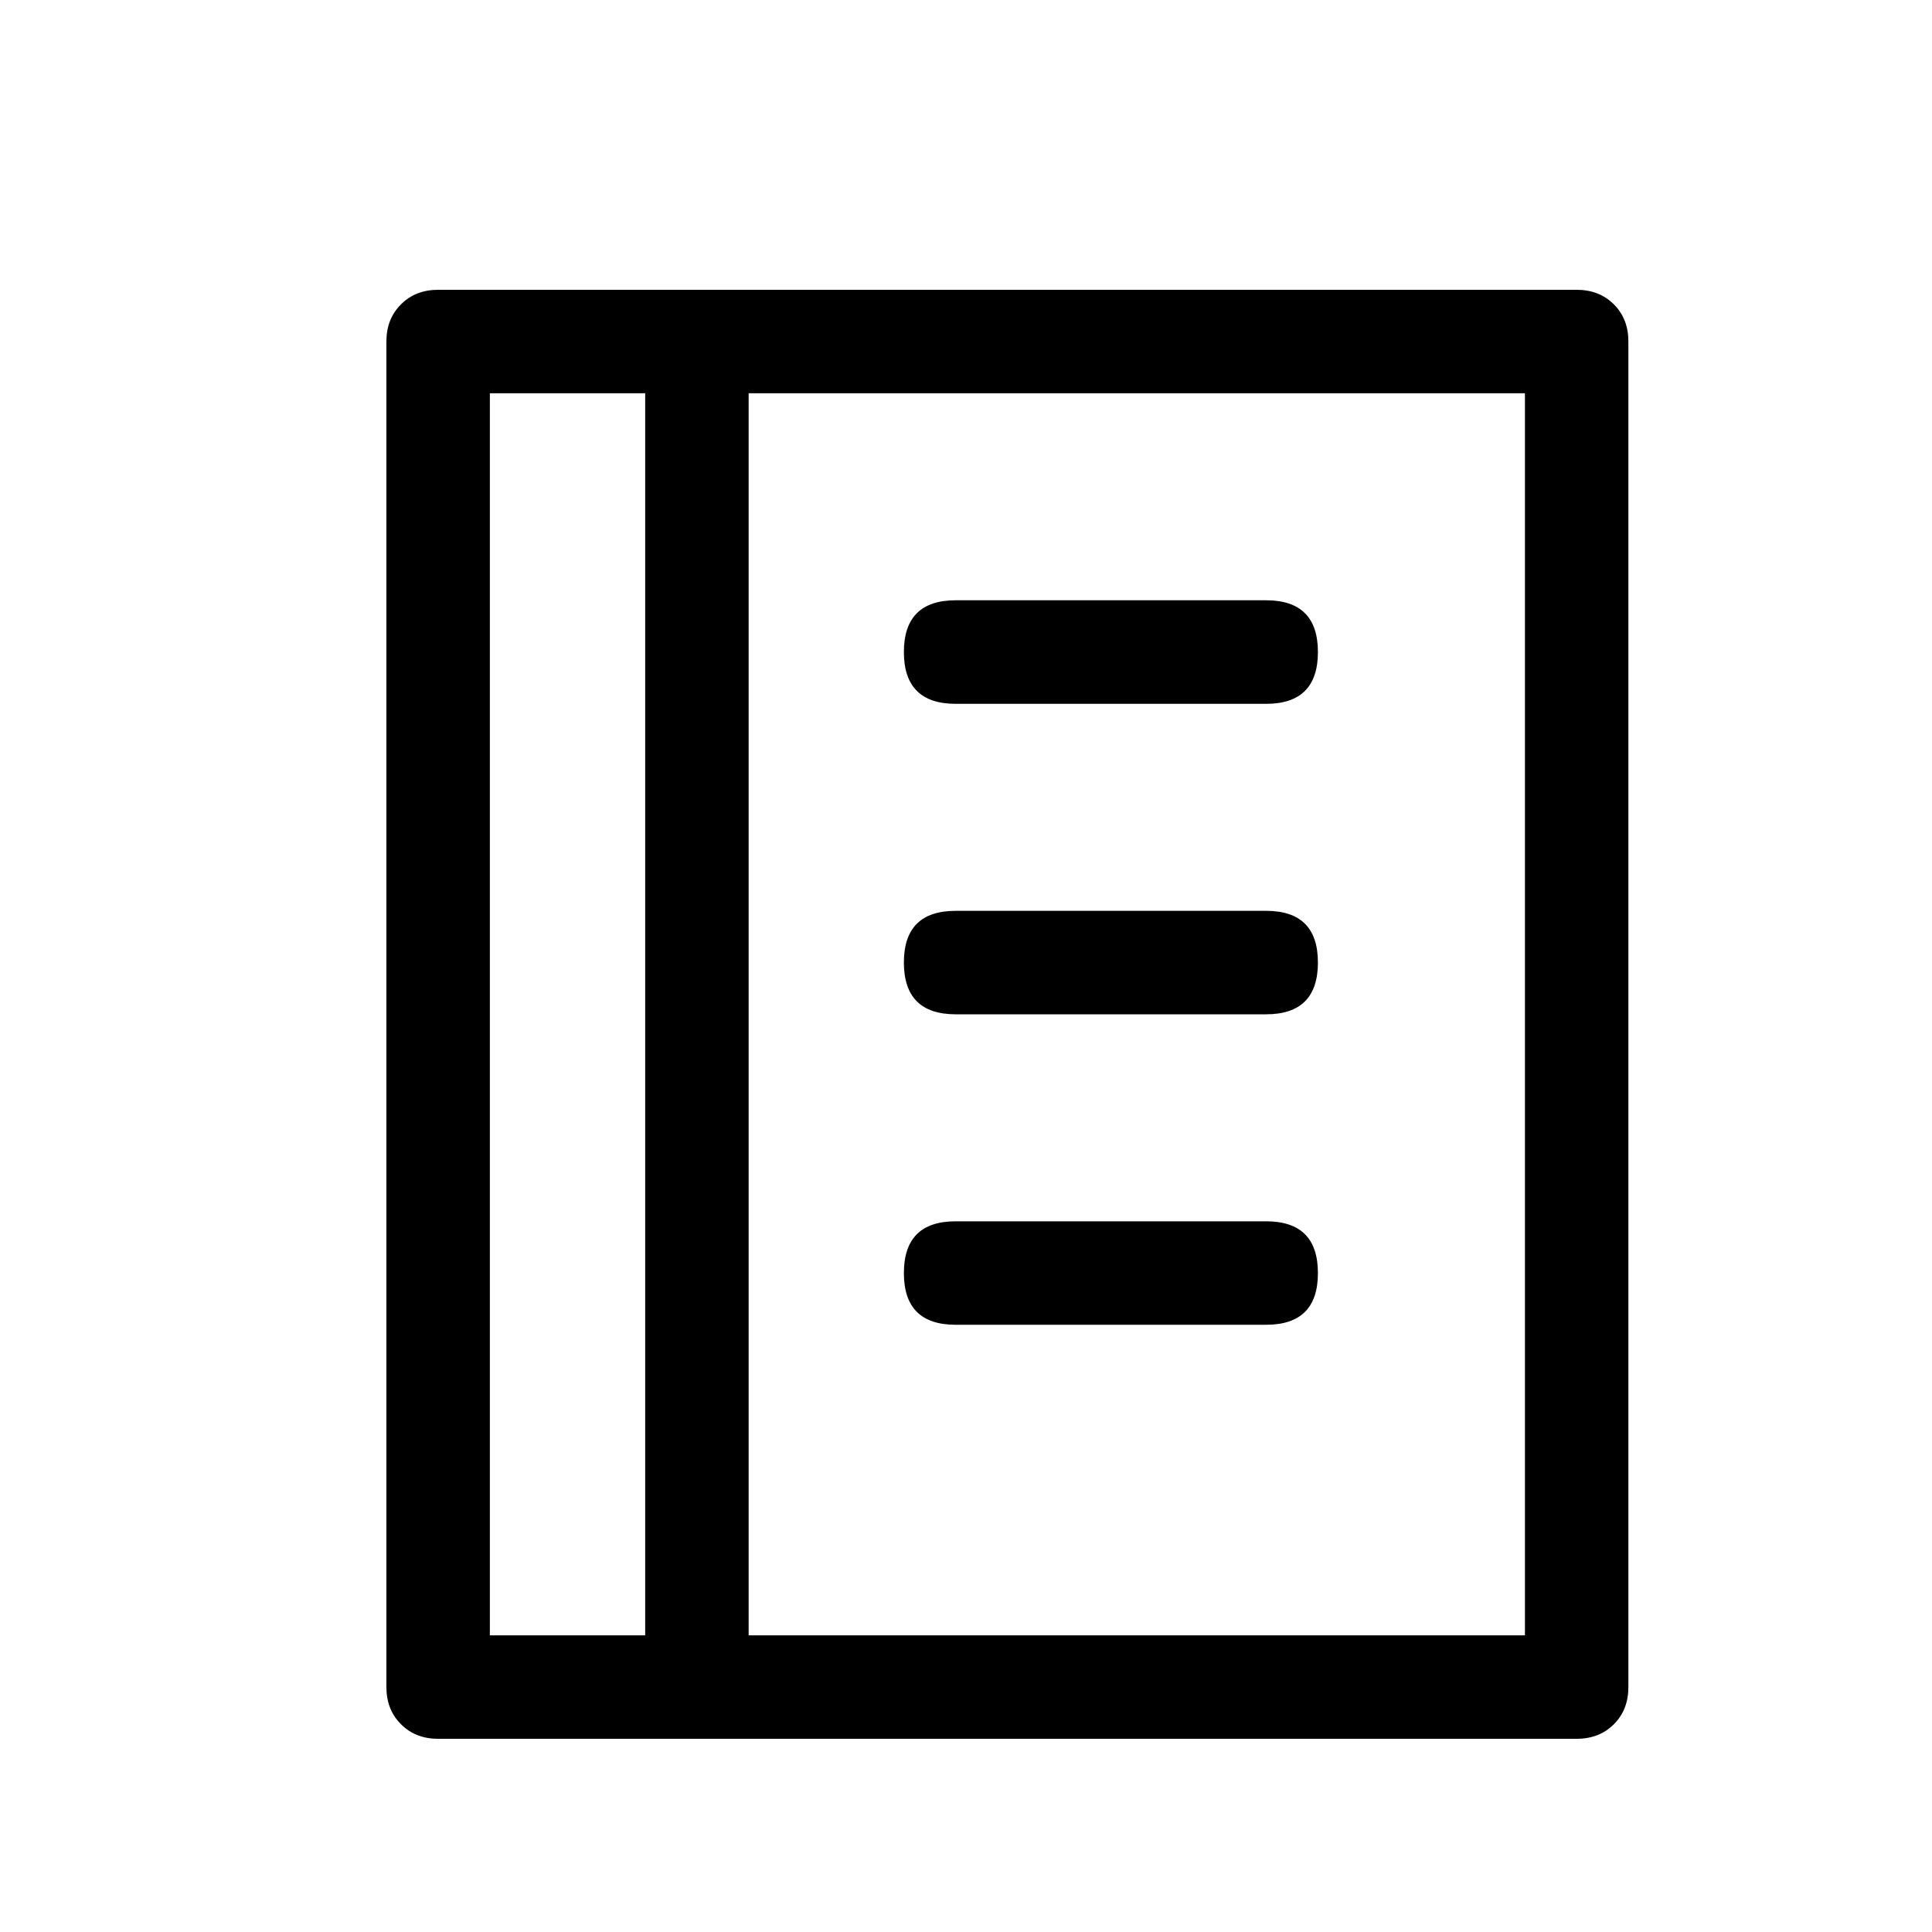 <svg width="20" height="20" viewBox="0 0 20 20" fill="none" xmlns="http://www.w3.org/2000/svg">
<g id="icon">
<path id="Vector" d="M7.75 4.071V16.929H6.679V4.071H5.071V16.929H15.786V4.071H7.75ZM4.536 3H16.321C16.478 3 16.606 3.05 16.707 3.151C16.807 3.251 16.857 3.379 16.857 3.536V17.464C16.857 17.621 16.807 17.749 16.707 17.849C16.606 17.95 16.478 18 16.321 18H4.536C4.379 18 4.251 17.95 4.151 17.849C4.05 17.749 4 17.621 4 17.464V3.536C4 3.379 4.05 3.251 4.151 3.151C4.251 3.05 4.379 3 4.536 3ZM9.893 6.214H13.107C13.464 6.214 13.643 6.393 13.643 6.75C13.643 7.107 13.464 7.286 13.107 7.286H9.893C9.536 7.286 9.357 7.107 9.357 6.75C9.357 6.393 9.536 6.214 9.893 6.214ZM9.893 9.429H13.107C13.464 9.429 13.643 9.607 13.643 9.964C13.643 10.321 13.464 10.5 13.107 10.5H9.893C9.536 10.5 9.357 10.321 9.357 9.964C9.357 9.607 9.536 9.429 9.893 9.429ZM9.893 12.643H13.107C13.464 12.643 13.643 12.821 13.643 13.179C13.643 13.536 13.464 13.714 13.107 13.714H9.893C9.536 13.714 9.357 13.536 9.357 13.179C9.357 12.821 9.536 12.643 9.893 12.643Z" fill="black"/>
</g>
</svg>
